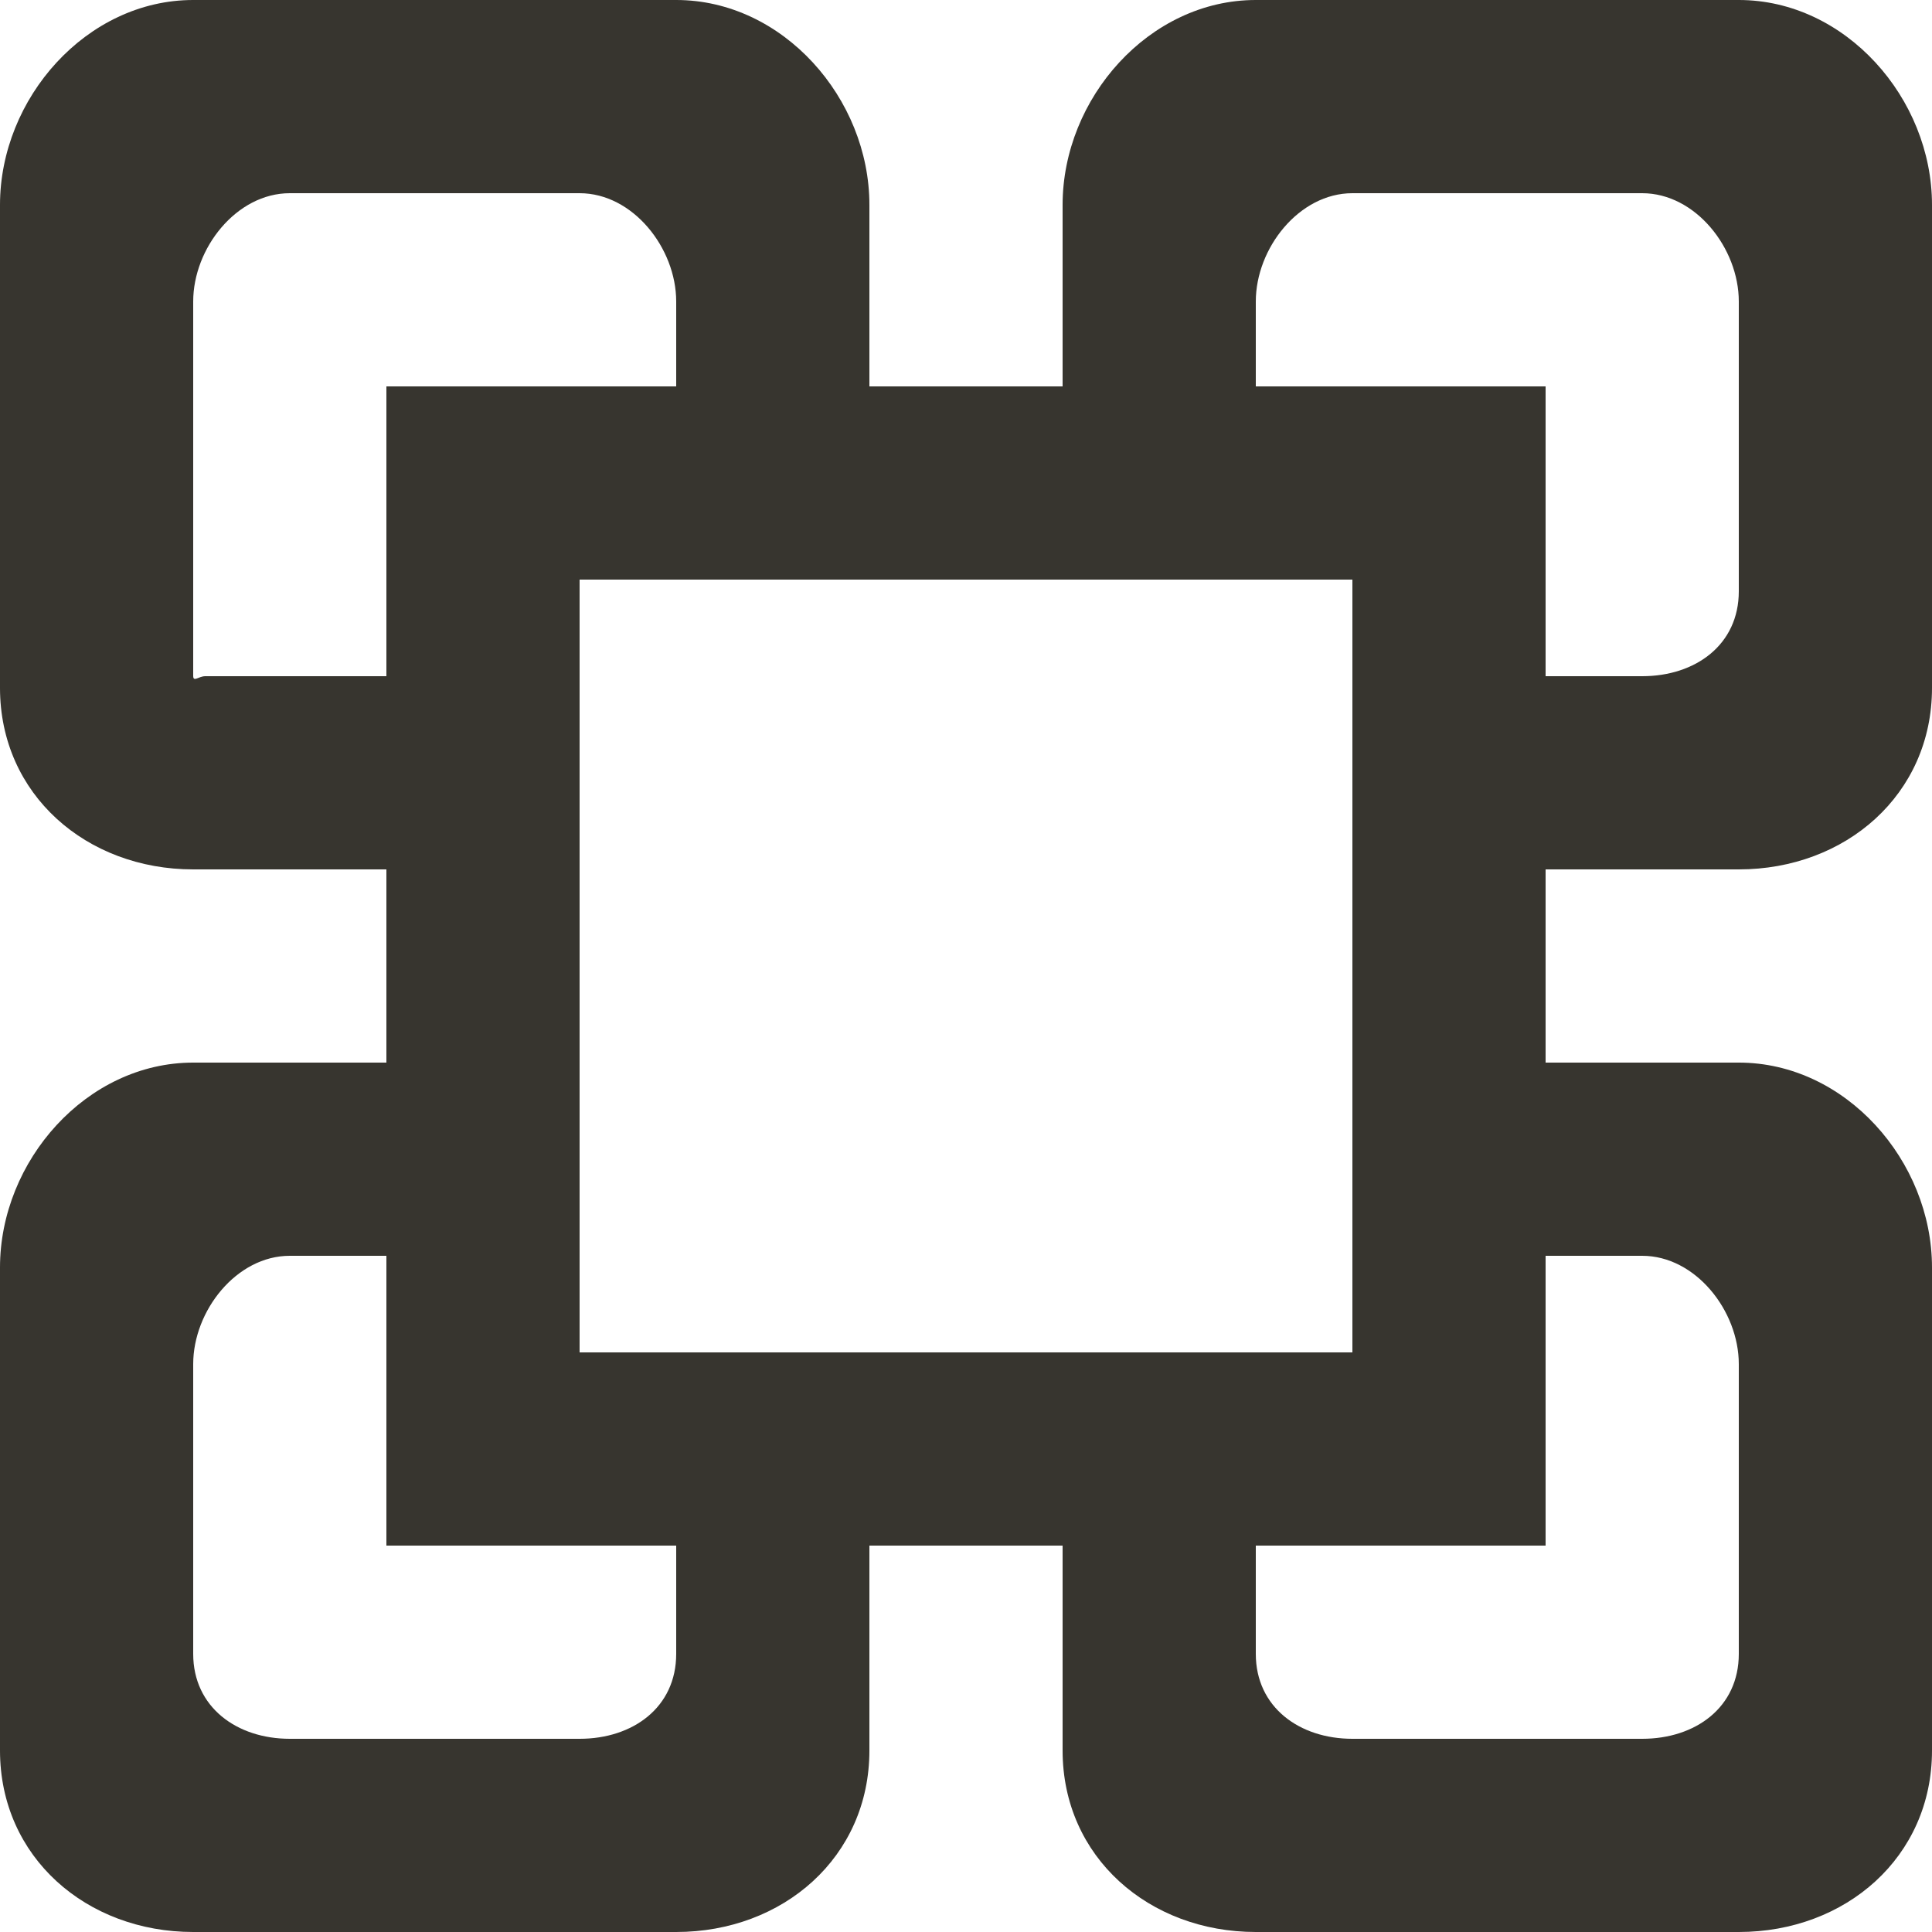 <!-- Generated by IcoMoon.io -->
<svg version="1.1" xmlns="http://www.w3.org/2000/svg" width="32" height="32" viewBox="0 0 32 32">
<title>as-weighted_storage_cube-1</title>
<path fill="#37352f" d="M20.8 6.4v-1.406c0-0.883 0.717-1.794 1.6-1.794h4.8c0.883 0 1.6 0.91 1.6 1.794v4.8c0 0.885-0.717 1.406-1.6 1.406h-1.6v-4.8h-4.8zM27.2 20.8c0.883 0 1.6 0.91 1.6 1.794v4.8c0 0.885-0.717 1.406-1.6 1.406h-4.8c-0.88 0-1.6-0.526-1.6-1.406v-1.794h4.8v-4.8h1.6zM9.6 22.4v-12.8h12.8v12.8h-12.8zM11.2 27.394c0 0.885-0.717 1.406-1.6 1.406h-4.8c-0.88 0-1.6-0.526-1.6-1.406v-4.8c0-0.883 0.717-1.794 1.6-1.794h1.6v4.8h4.8v1.794zM3.4 11.2c-0.11 0-0.2 0.104-0.2-0.006v-6.2c0-0.883 0.717-1.794 1.6-1.794h4.8c0.883 0 1.6 0.91 1.6 1.794v1.406h-4.8v4.8h-3zM28.8 14.4c1.768 0 3.2-1.238 3.2-3.006v-8c0-1.766-1.432-3.394-3.2-3.394h-8c-1.766 0-3.2 1.627-3.2 3.394v3.006h-3.2v-3.006c0-1.766-1.432-3.394-3.2-3.394h-8c-1.766 0-3.2 1.627-3.2 3.394v8c0 1.768 1.434 3.006 3.2 3.006h3.2v3.2h-3.2c-1.766 0-3.2 1.627-3.2 3.394v8c0 1.768 1.434 3.006 3.2 3.006h8c1.768 0 3.2-1.238 3.2-3.006v-3.394h3.2v3.394c0 1.768 1.434 3.006 3.2 3.006h8c1.768 0 3.2-1.238 3.2-3.006v-8c0-1.766-1.432-3.394-3.2-3.394h-3.2v-3.2h3.2z"></path>
</svg>
